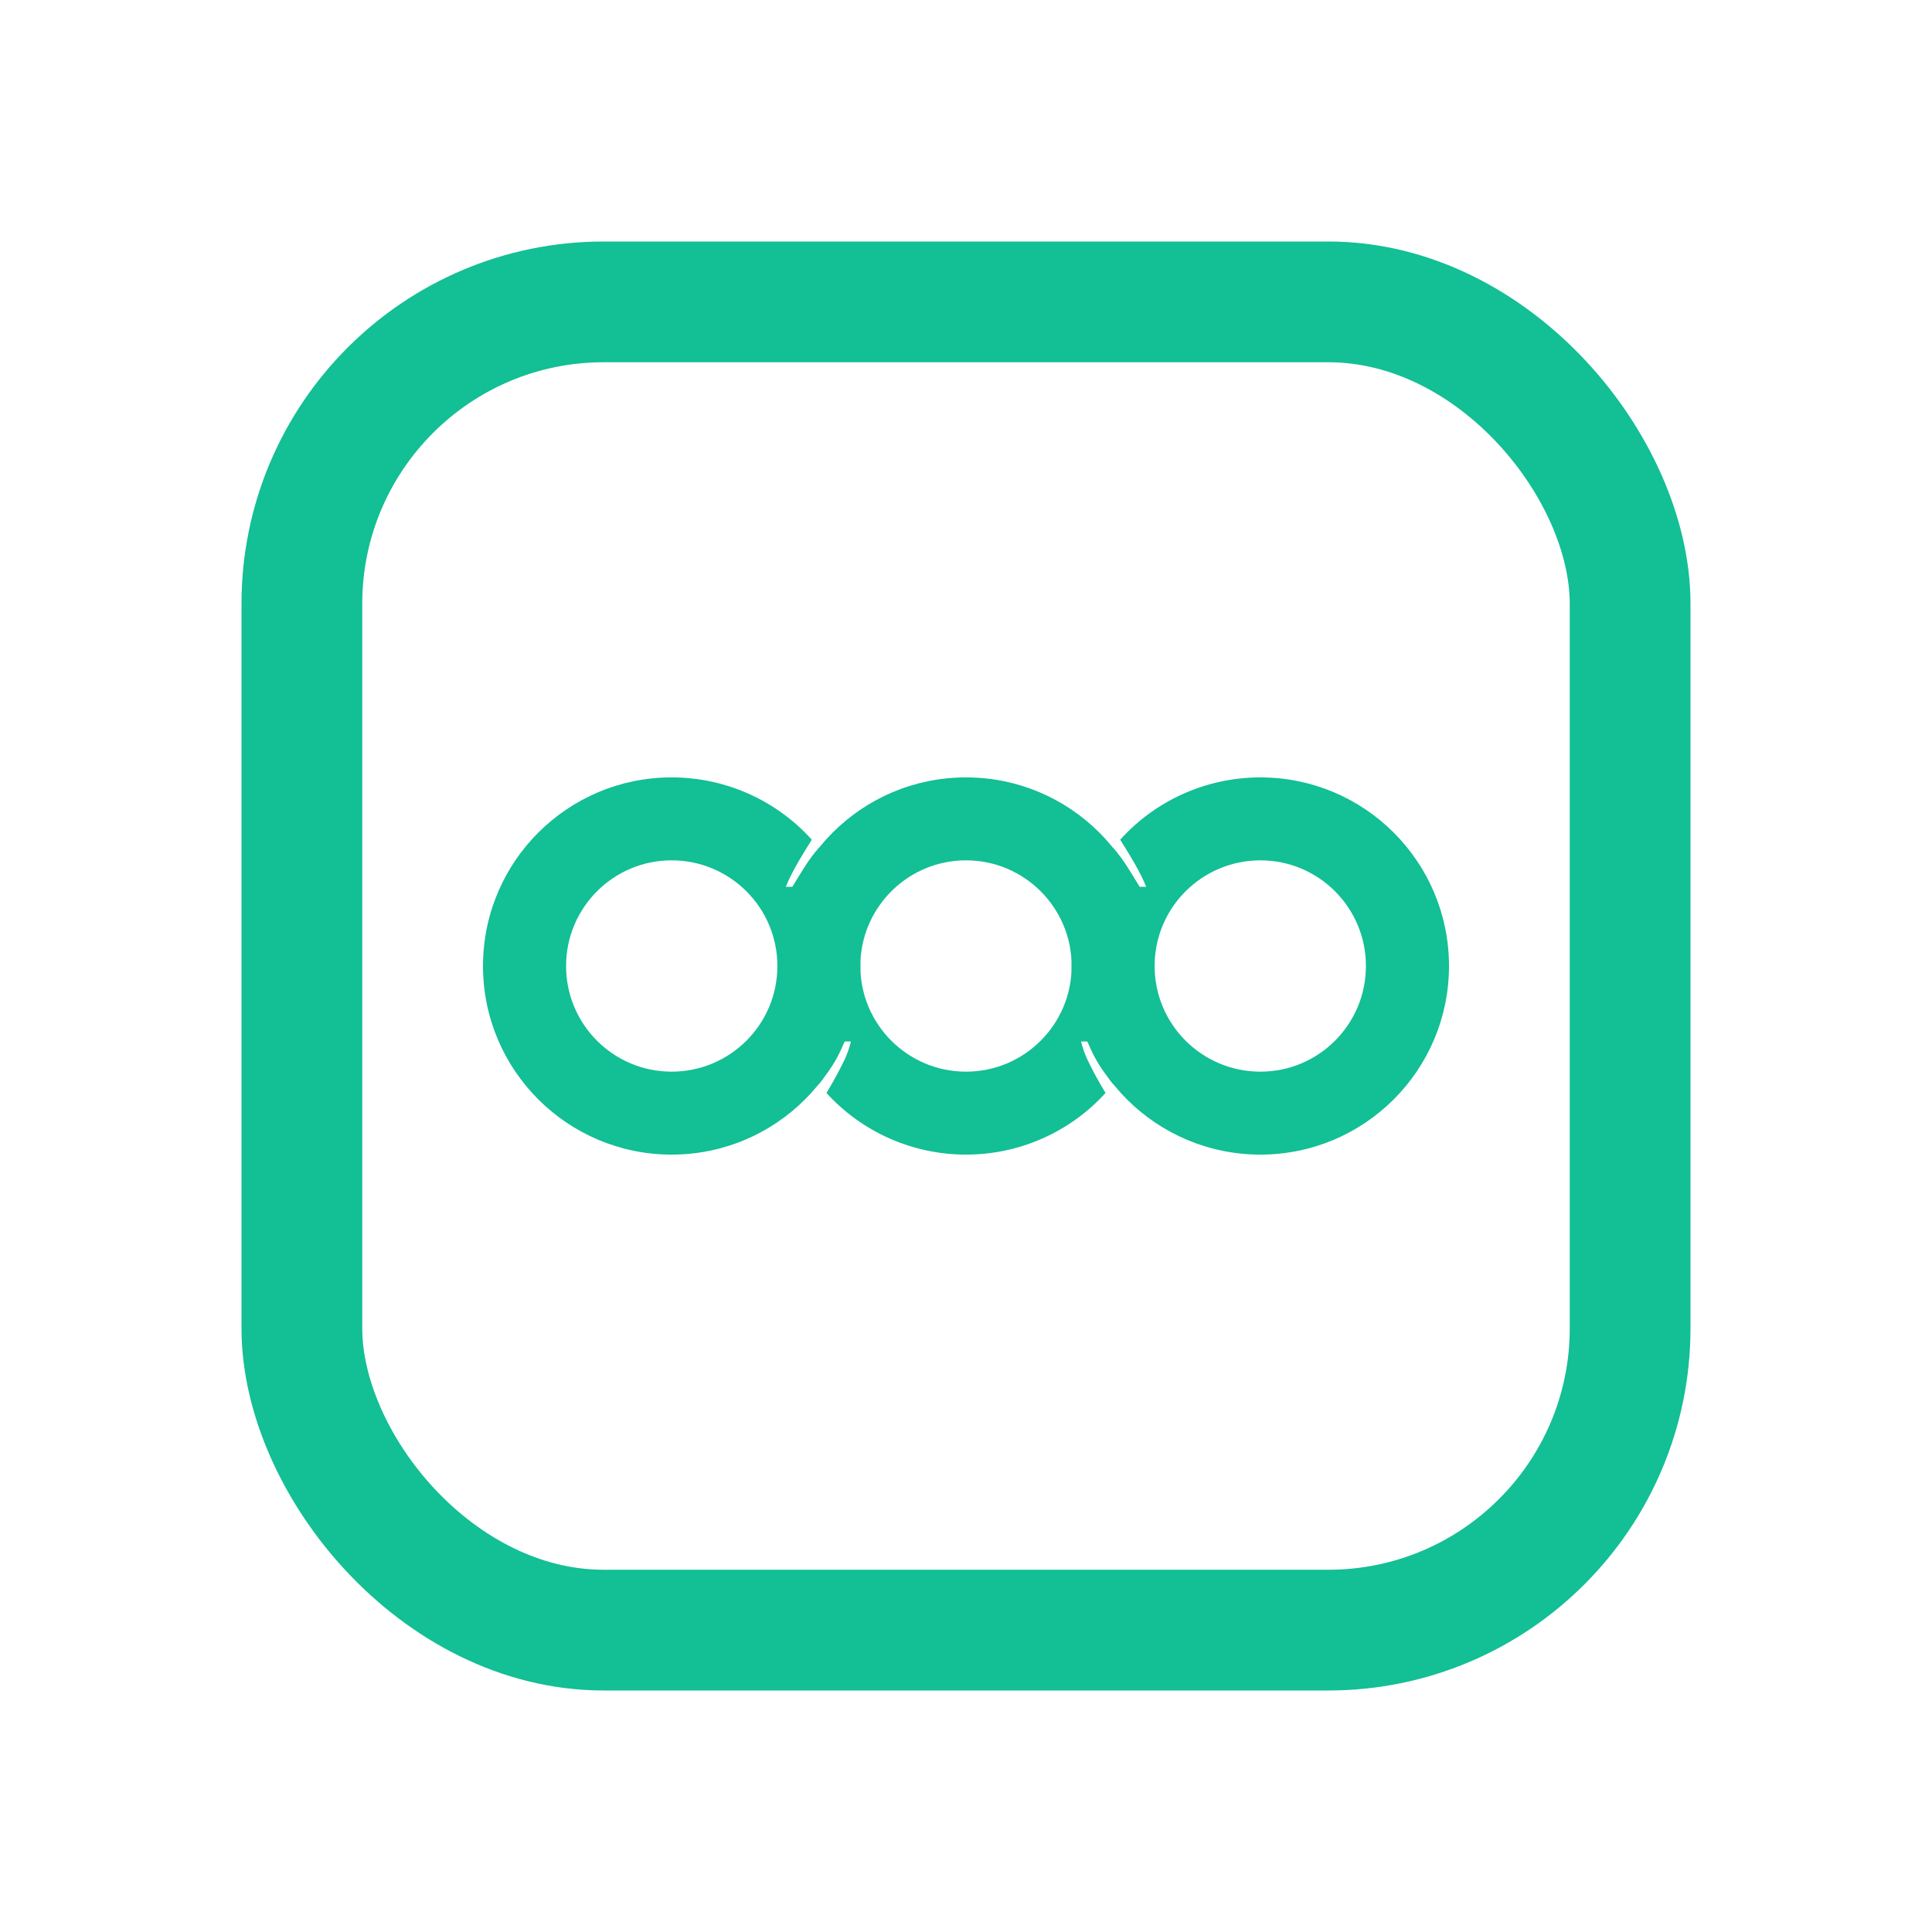 <svg width="16" height="16" viewBox="0 0 16 16" fill="none" xmlns="http://www.w3.org/2000/svg">
<rect x="2.5" y="2.5" width="11" height="11" rx="2.5" stroke="#13BF95"/>
<path d="M10.438 6.438C11.3 6.438 12 7.137 12 8C12 8.863 11.3 9.562 10.438 9.562C9.575 9.562 8.875 8.863 8.875 8C8.875 7.644 8.996 7.3 9.219 7.022C9.309 7.126 9.342 7.188 9.438 7.344H9.492C9.444 7.224 9.373 7.108 9.277 6.954C9.573 6.625 9.995 6.438 10.438 6.438ZM10.438 7.125C9.954 7.125 9.562 7.517 9.562 8C9.562 8.483 9.954 8.875 10.438 8.875C10.921 8.875 11.312 8.483 11.312 8C11.312 7.517 10.921 7.125 10.438 7.125Z" fill="#13BF95"/>
<path d="M8 6.438C7.137 6.438 6.438 7.137 6.438 8C6.438 8.355 6.559 8.7 6.781 8.977C6.782 8.976 6.782 8.976 6.783 8.975C6.783 8.975 6.783 8.975 6.784 8.976C6.799 8.957 6.813 8.938 6.827 8.918C6.893 8.832 6.938 8.76 6.982 8.651C6.986 8.642 6.99 8.634 6.994 8.625H7.047C7.036 8.672 7.02 8.717 7 8.764C6.956 8.857 6.902 8.957 6.847 9.047C6.846 9.048 6.845 9.049 6.844 9.051C7.14 9.377 7.56 9.562 8 9.562C8.44 9.562 8.86 9.377 9.156 9.051C9.155 9.049 9.154 9.048 9.153 9.047C9.098 8.957 9.044 8.857 9 8.764C8.98 8.717 8.964 8.672 8.953 8.625H9.006C9.01 8.634 9.014 8.642 9.018 8.651C9.062 8.76 9.107 8.832 9.173 8.918C9.187 8.938 9.201 8.957 9.216 8.976C9.217 8.975 9.217 8.975 9.217 8.975C9.218 8.976 9.218 8.976 9.219 8.977C9.441 8.7 9.562 8.355 9.562 8C9.562 7.137 8.863 6.438 8 6.438ZM8 7.125C8.483 7.125 8.875 7.517 8.875 8C8.875 8.483 8.483 8.875 8 8.875C7.517 8.875 7.125 8.483 7.125 8C7.125 7.985 7.125 7.97 7.126 7.955C7.15 7.493 7.532 7.125 8 7.125Z" fill="#13BF95"/>
<path d="M5.562 6.438C4.7 6.438 4 7.137 4 8C4 8.863 4.7 9.562 5.562 9.562C6.425 9.562 7.125 8.863 7.125 8C7.125 7.644 7.004 7.3 6.781 7.022C6.691 7.126 6.658 7.188 6.562 7.344H6.508C6.556 7.224 6.627 7.108 6.723 6.954C6.427 6.625 6.005 6.438 5.562 6.438ZM5.562 7.125C6.046 7.125 6.438 7.517 6.438 8C6.438 8.483 6.046 8.875 5.562 8.875C5.079 8.875 4.688 8.483 4.688 8C4.688 7.517 5.079 7.125 5.562 7.125Z" fill="#13BF95"/>
</svg>
